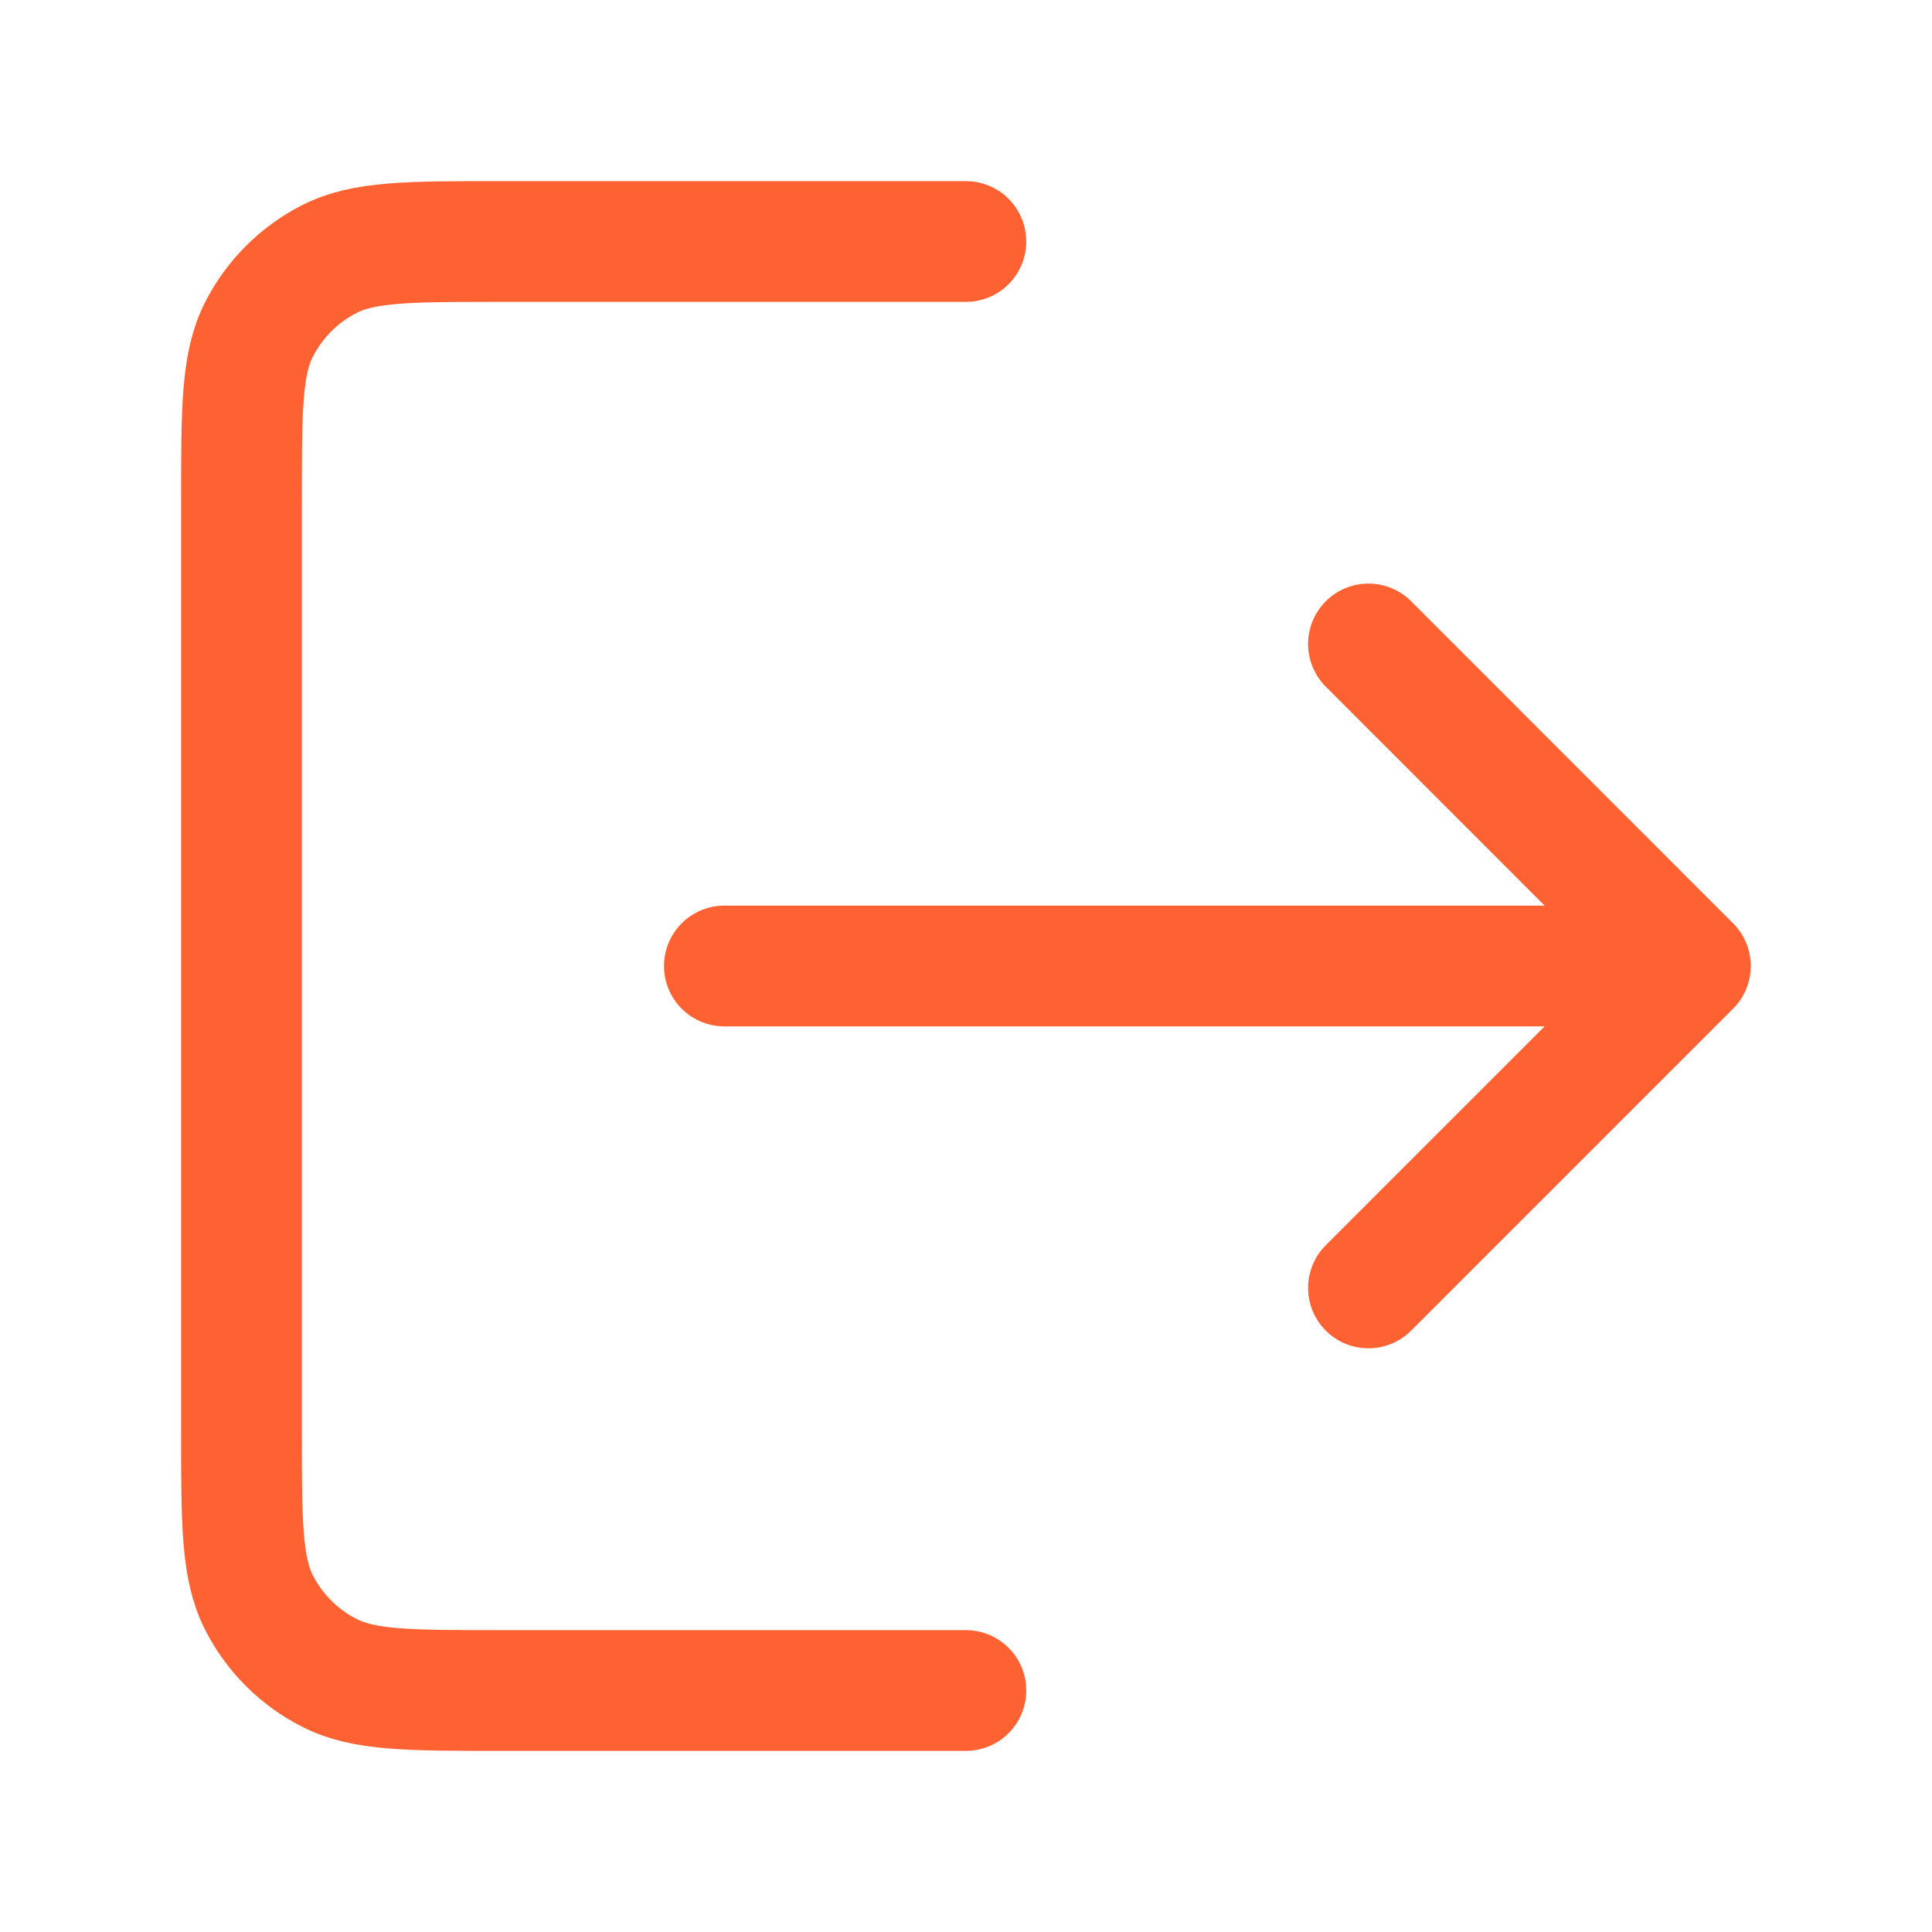 <svg width="16" height="16" viewBox="0 0 16 16" fill="none" xmlns="http://www.w3.org/2000/svg">
<path d="M11.333 5.333L13.999 8M13.999 8L11.333 10.666M13.999 8H5.999M7.999 2H4.133C3.387 2 3.013 2 2.728 2.145C2.477 2.273 2.273 2.477 2.145 2.728C2 3.013 2 3.386 2 4.133V11.866C2 12.613 2 12.986 2.145 13.272C2.273 13.523 2.477 13.727 2.728 13.854C3.013 14 3.387 14 4.133 14H7.999" stroke="#FF6232" stroke-linecap="round" stroke-linejoin="round"/>
</svg>
